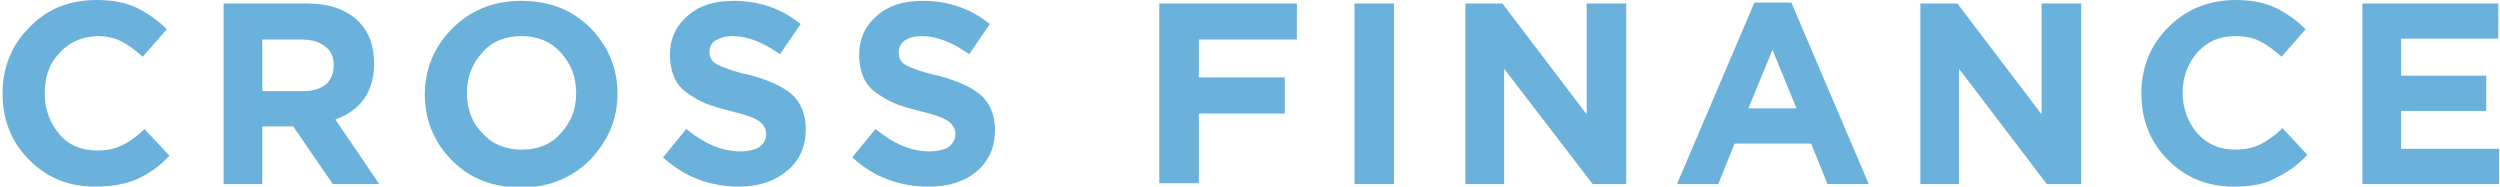 <svg version="1.2" baseProfile="tiny" xmlns="http://www.w3.org/2000/svg" viewBox="0 0 290.7 21.7"><g fill="#6AB2DB"><path d="M11.1 21.7c-3.1 0-5.6-1-7.7-3.1C1.3 16.5.3 13.9.3 10.9s1-5.6 3.1-7.7C5.5 1 8.1 0 11.3 0c1.8 0 3.3.3 4.6.9 1.2.6 2.4 1.4 3.5 2.5l-2.8 3.2c-.9-.8-1.7-1.4-2.5-1.8-.8-.4-1.7-.6-2.9-.6-1.7.1-3.2.7-4.3 2C5.7 7.4 5.2 9 5.2 10.9c0 1.8.6 3.4 1.7 4.7 1.1 1.3 2.6 1.9 4.4 1.9 1.1 0 2.1-.2 2.9-.6.8-.4 1.7-1 2.6-1.9l2.9 3.1c-1.1 1.2-2.4 2.1-3.7 2.7-1.3.6-3 .9-4.9.9zM26 21.4V.4h9.6c2.7 0 4.7.7 6.1 2.1 1.2 1.2 1.8 2.8 1.8 4.9 0 3.2-1.5 5.4-4.5 6.5l5.1 7.5h-5.4l-4.6-6.7h-3.6v6.7H26zm4.6-10.8h4.7c1.1 0 2-.3 2.6-.8.6-.5.9-1.3.9-2.2 0-1-.3-1.7-1-2.2-.6-.5-1.5-.8-2.7-.8h-4.6v6zM68.6 18.6c-2.1 2.1-4.8 3.2-8 3.2s-5.9-1-8-3.1c-2.1-2.1-3.2-4.7-3.2-7.7s1.1-5.6 3.2-7.7c2.1-2.1 4.8-3.2 8-3.2s5.9 1 8 3.1c2.1 2.1 3.2 4.7 3.2 7.7s-1.1 5.5-3.2 7.7zm-12.5-3.1c1.2 1.3 2.7 1.9 4.6 1.9 1.8 0 3.4-.6 4.5-1.9 1.2-1.3 1.8-2.8 1.8-4.7 0-1.8-.6-3.4-1.8-4.7-1.2-1.3-2.7-1.9-4.6-1.9-1.8 0-3.4.6-4.5 1.9-1.2 1.3-1.8 2.8-1.8 4.7 0 1.9.6 3.5 1.8 4.7zM86 21.7c-3.4 0-6.4-1.1-8.9-3.4l2.7-3.3c2.1 1.7 4.1 2.6 6.3 2.6.9 0 1.7-.2 2.2-.5.5-.4.8-.9.8-1.5s-.3-1.1-.8-1.5c-.6-.4-1.7-.8-3.4-1.2-1.2-.3-2.2-.6-2.9-.9-.7-.3-1.4-.7-2.1-1.2-.7-.5-1.2-1.1-1.5-1.8-.3-.7-.5-1.6-.5-2.6 0-1.9.7-3.4 2.1-4.6C81.4.6 83.1.1 85.3.1c3 0 5.6.9 7.8 2.7l-2.4 3.5c-2-1.4-3.8-2.1-5.5-2.1-.9 0-1.5.2-2 .5s-.7.8-.7 1.3c0 .7.3 1.2.9 1.5.6.3 1.8.8 3.7 1.2 2.3.6 4 1.4 5 2.3s1.6 2.3 1.6 4c0 2-.7 3.6-2.1 4.8s-3.3 1.9-5.6 1.9zM108 21.7c-3.4 0-6.4-1.1-8.9-3.4l2.7-3.3c2.1 1.7 4.1 2.6 6.3 2.6.9 0 1.7-.2 2.2-.5.5-.4.8-.9.8-1.5s-.3-1.1-.8-1.5c-.6-.4-1.7-.8-3.4-1.2-1.2-.3-2.2-.6-2.9-.9-.7-.3-1.4-.7-2.1-1.2-.7-.5-1.2-1.1-1.5-1.8-.3-.7-.5-1.6-.5-2.6 0-1.9.7-3.4 2.1-4.6 1.4-1.2 3.1-1.7 5.3-1.7 3 0 5.6.9 7.8 2.7l-2.4 3.5c-2-1.4-3.8-2.1-5.5-2.1-.9 0-1.5.2-2 .5-.5.4-.7.8-.7 1.4 0 .7.3 1.2.9 1.5.6.3 1.8.8 3.7 1.2 2.3.6 4 1.4 5 2.3s1.6 2.3 1.6 4c0 2-.7 3.6-2.1 4.8s-3.3 1.8-5.6 1.8zM134.8 21.4V.4h16v4.2h-11.4V9h10v4.2h-10v8.1h-4.6zM157.5 21.4V.4h4.6v21h-4.6zM170.4 21.4V.4h4.3l9.8 12.9V.4h4.6v21h-3.9L174.9 8v13.4h-4.5zM195 21.4l9-21.1h4.3l9 21.1h-4.8l-1.9-4.7h-8.9l-1.9 4.7H195zm8.3-8.8h5.6l-2.8-6.8-2.8 6.8zM223.3 21.4V.4h4.3l9.8 12.9V.4h4.6v21h-4L227.8 8v13.4h-4.5zM259.8 21.7c-3.1 0-5.6-1-7.7-3.1-2.1-2.1-3.1-4.7-3.1-7.7s1-5.6 3.1-7.7S256.8 0 260 0c1.8 0 3.3.3 4.6.9 1.2.6 2.4 1.4 3.5 2.5l-2.8 3.2c-.9-.8-1.7-1.4-2.5-1.8s-1.7-.6-2.9-.6c-1.8 0-3.2.6-4.4 1.9-1.1 1.3-1.7 2.8-1.7 4.7 0 1.8.6 3.4 1.7 4.7 1.2 1.3 2.6 1.9 4.4 1.9 1.1 0 2.1-.2 2.9-.6.8-.4 1.7-1 2.6-1.9l2.9 3.1c-1.1 1.2-2.4 2.1-3.7 2.7-1.2.7-2.8 1-4.8 1zM274.7 21.4V.4h15.8v4.1h-11.3v4.3h9.9v4.1h-9.9v4.4h11.4v4.1h-15.9z"/></g></svg>